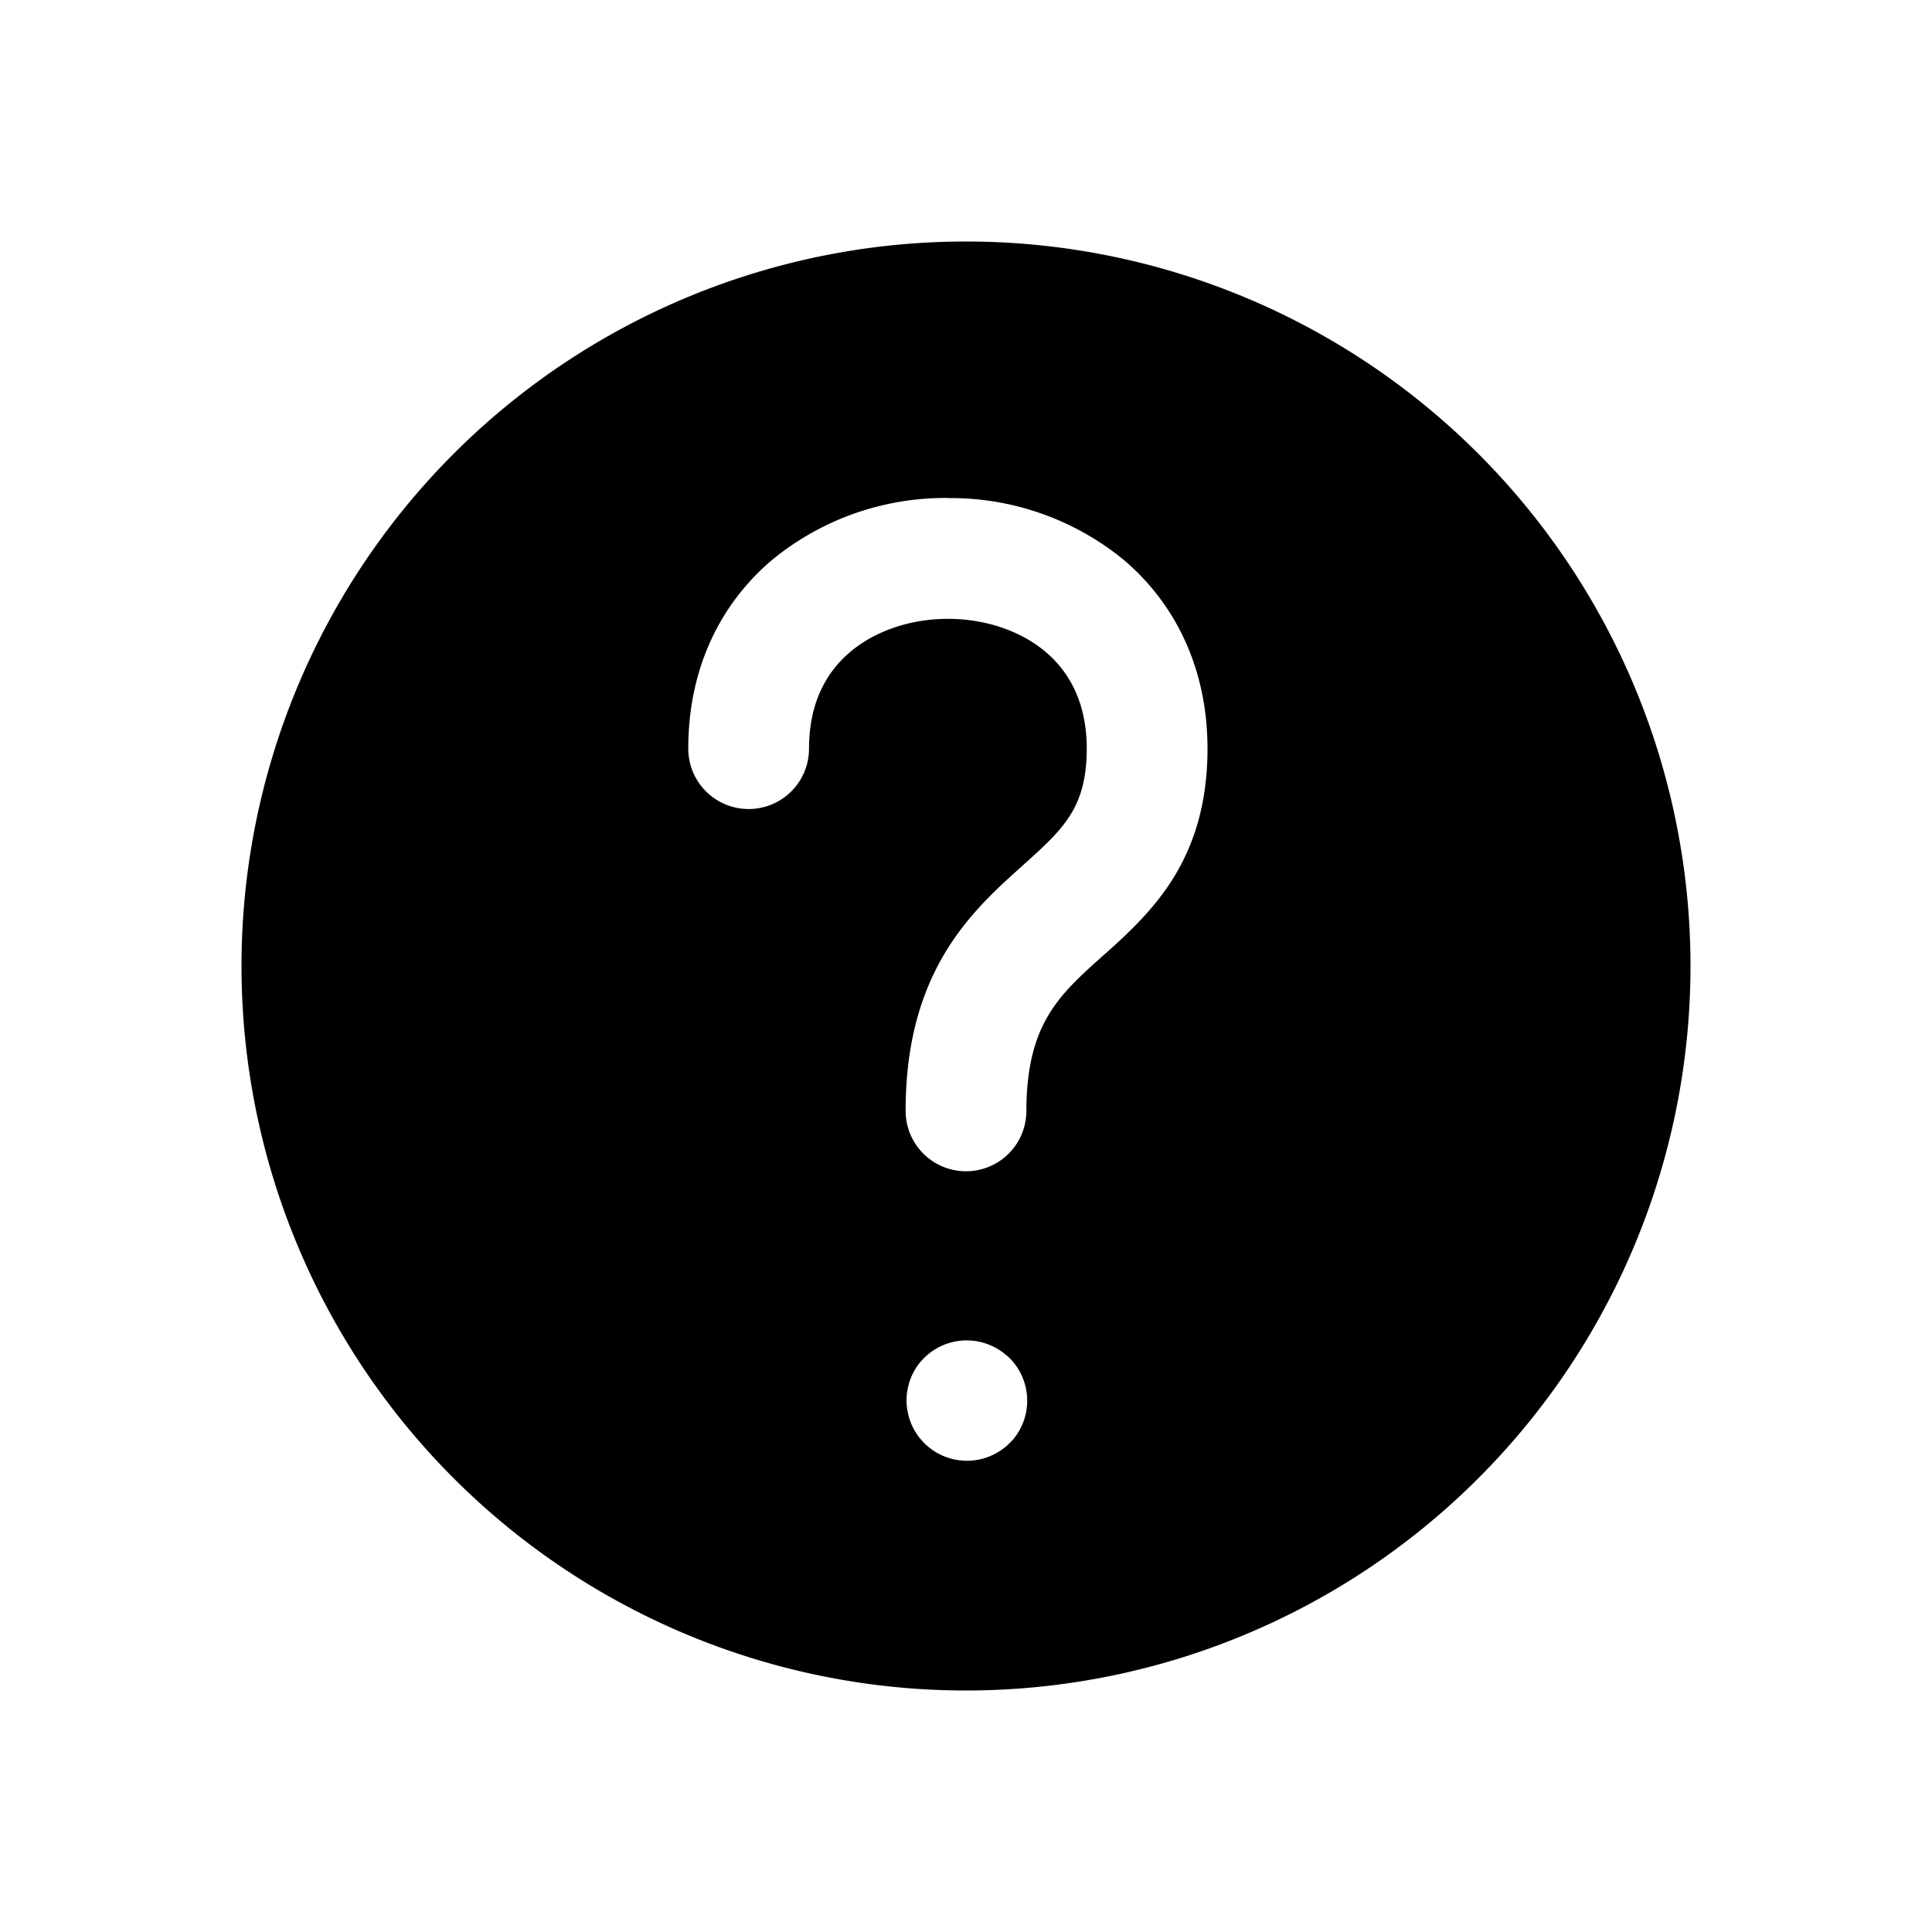 <svg xmlns="http://www.w3.org/2000/svg" fill="none" viewBox="0 0 16 16"><path fill="currentColor" fill-rule="evenodd" d="M8 2a6 6 0 1 1 0 12A6 6 0 0 1 8 2m.34 9.229a.5.5 0 0 0-.705.036l-.006.006a.5.5 0 0 0 .742.67l.007-.006a.5.5 0 0 0-.037-.707m-.49-7.104a2.26 2.26 0 0 0-1.457.513C5.969 4.997 5.7 5.53 5.7 6.2a.5.5 0 0 0 1 0c0-.38.144-.634.34-.8.205-.174.499-.275.81-.275s.605.1.811.275c.195.166.339.42.339.8 0 .281-.067.447-.15.571-.098.147-.229.26-.434.445-.191.172-.432.396-.616.72-.189.334-.3.74-.3 1.264a.5.5 0 0 0 1 0c0-.375.077-.608.17-.771.097-.172.231-.305.415-.47.17-.152.413-.358.597-.633C9.88 7.03 10 6.67 10 6.2c0-.669-.27-1.203-.692-1.562a2.26 2.26 0 0 0-1.457-.513" clip-rule="evenodd"/></svg>